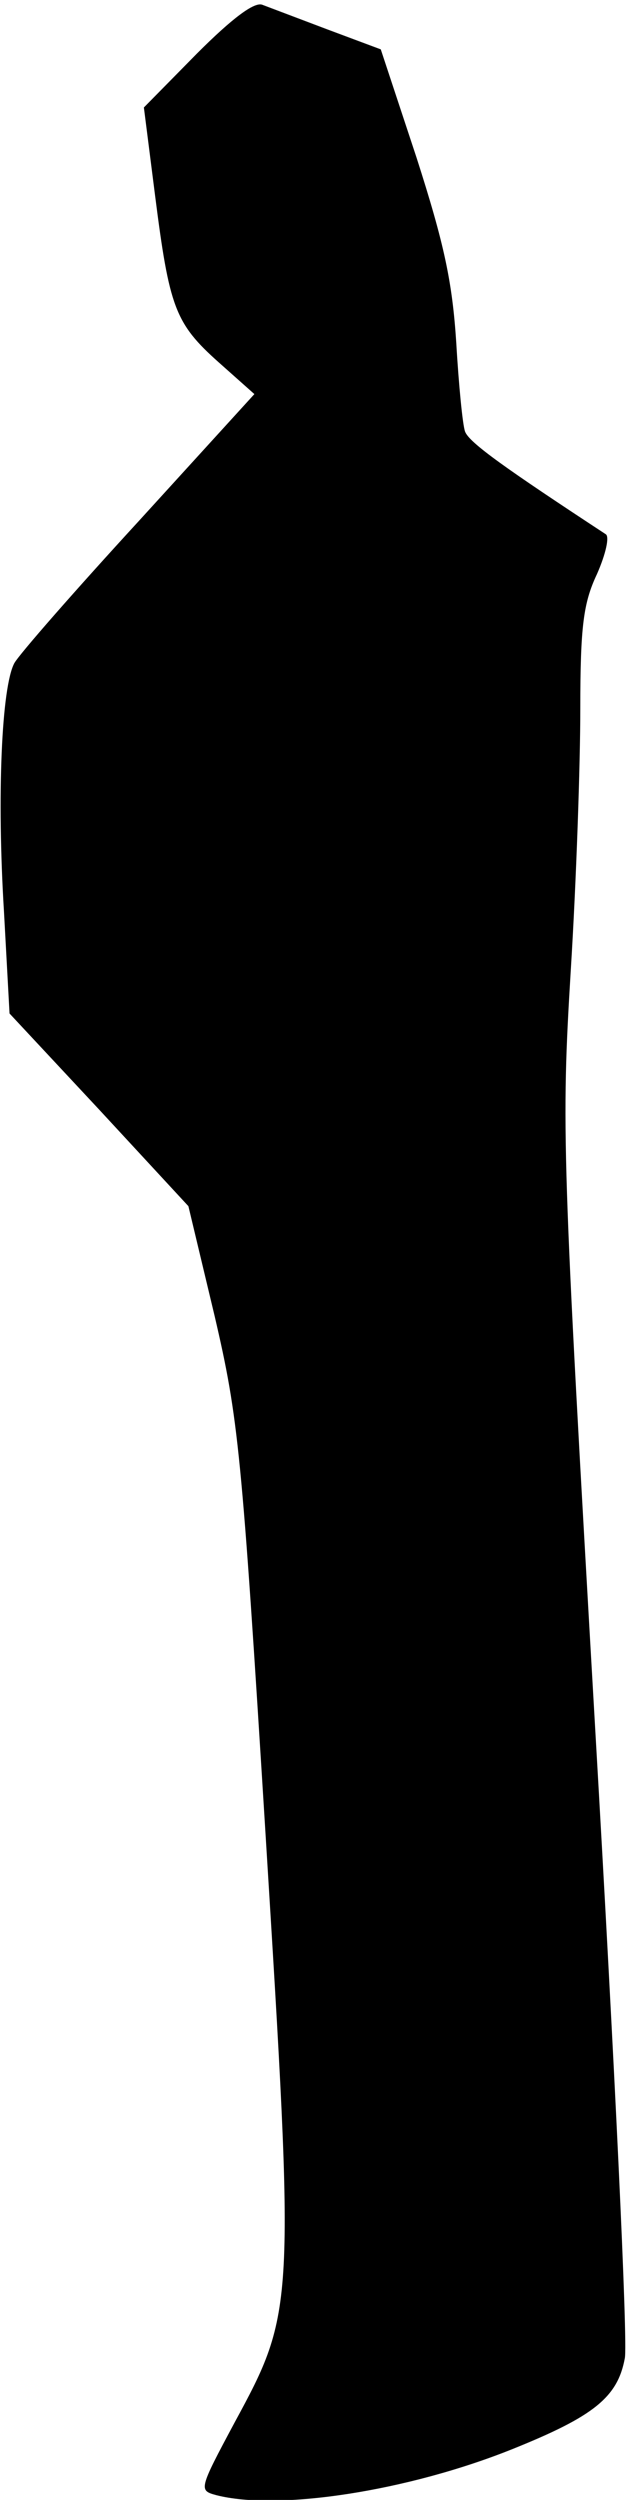 <?xml version="1.0" standalone="no"?>
<!DOCTYPE svg PUBLIC "-//W3C//DTD SVG 20010904//EN"
 "http://www.w3.org/TR/2001/REC-SVG-20010904/DTD/svg10.dtd">
<svg version="1.0" xmlns="http://www.w3.org/2000/svg"
 width="79pt" height="314pt" viewBox="0 0 79 314"
 preserveAspectRatio="xMidYMid meet">
<g transform="translate(0,314) scale(0.1,-0.1)"
fill="#000000" stroke="none">
<path fill="#000000" stroke="none" d="M248 3073 l-67 -68 14 -110 c18 -141
25 -161 80 -210 l45 -40 -145 -159 c-80 -87 -151 -168 -157 -179 -16 -30 -22
-166 -13 -312 l7 -128 113 -121 112 -121 33 -138 c30 -129 34 -168 64 -650 37
-596 37 -600 -39 -740 -45 -84 -45 -85 -23 -91 78 -20 241 5 373 58 102 41
132 65 141 114 4 19 -13 373 -37 786 -42 729 -43 759 -31 957 7 112 12 260 12
329 0 104 4 133 21 169 11 25 16 47 11 50 -125 82 -172 115 -177 129 -3 8 -8
59 -11 111 -5 77 -15 124 -50 233 l-45 136 -67 25 c-37 14 -74 28 -82 31 -10
4 -38 -17 -82 -61z"/>
</g>
</svg>
